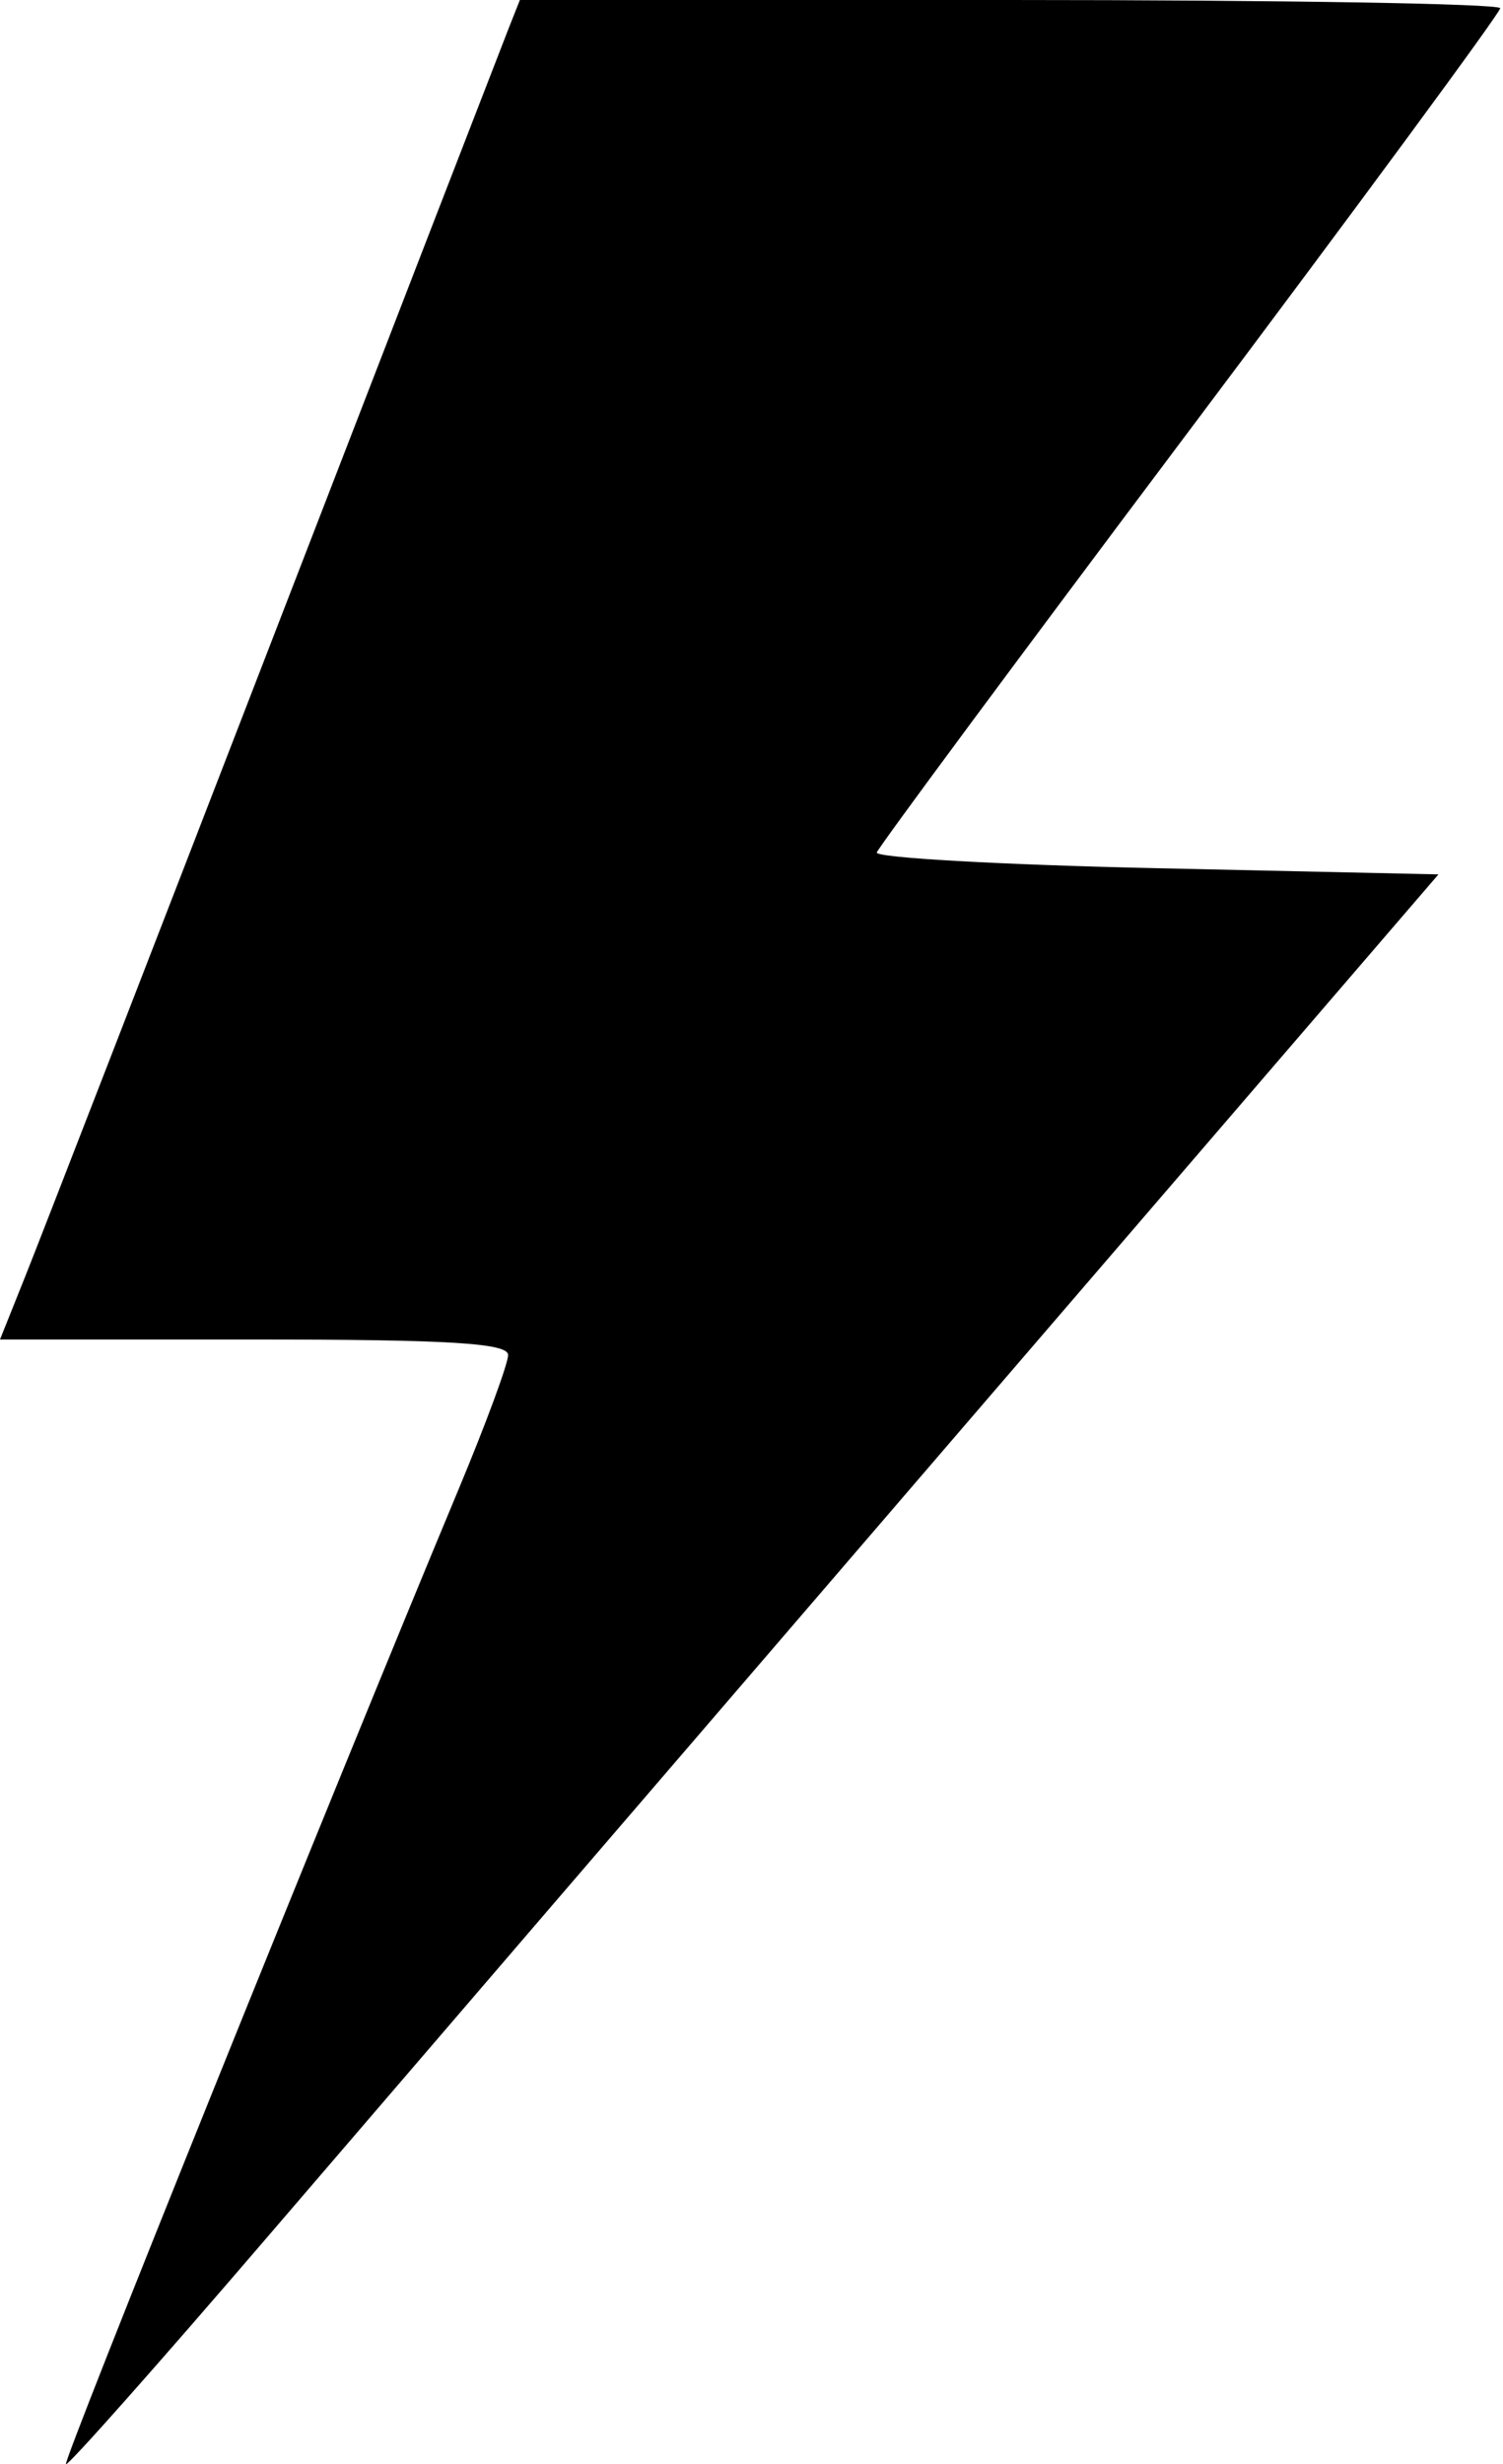 <svg width="305" height="500" viewBox="0 0 305 500" fill="#000000" xmlns="http://www.w3.org/2000/svg">
<path fill-rule="evenodd" clip-rule="evenodd" d="M103.255 5.662C102.022 8.778 80.662 63.984 55.79 128.346C30.919 192.707 8.191 251.311 5.285 258.579L0 271.791H51.555C91.115 271.791 103.107 272.523 103.112 274.937C103.114 276.668 98.627 288.841 93.141 301.99C66.944 364.784 12.736 499.348 13.381 499.994C13.781 500.392 32.3 479.504 54.539 453.574C76.776 427.643 139.278 354.901 193.435 291.923L291.901 177.419L234.623 176.161C203.121 175.469 177.605 174.034 177.922 172.975C178.239 171.915 206.833 133.313 241.466 87.192C276.097 41.071 304.433 2.585 304.433 1.668C304.433 0.75 259.673 0 204.966 0H105.498L103.255 5.662Z" fill="#000000"/>
</svg>
